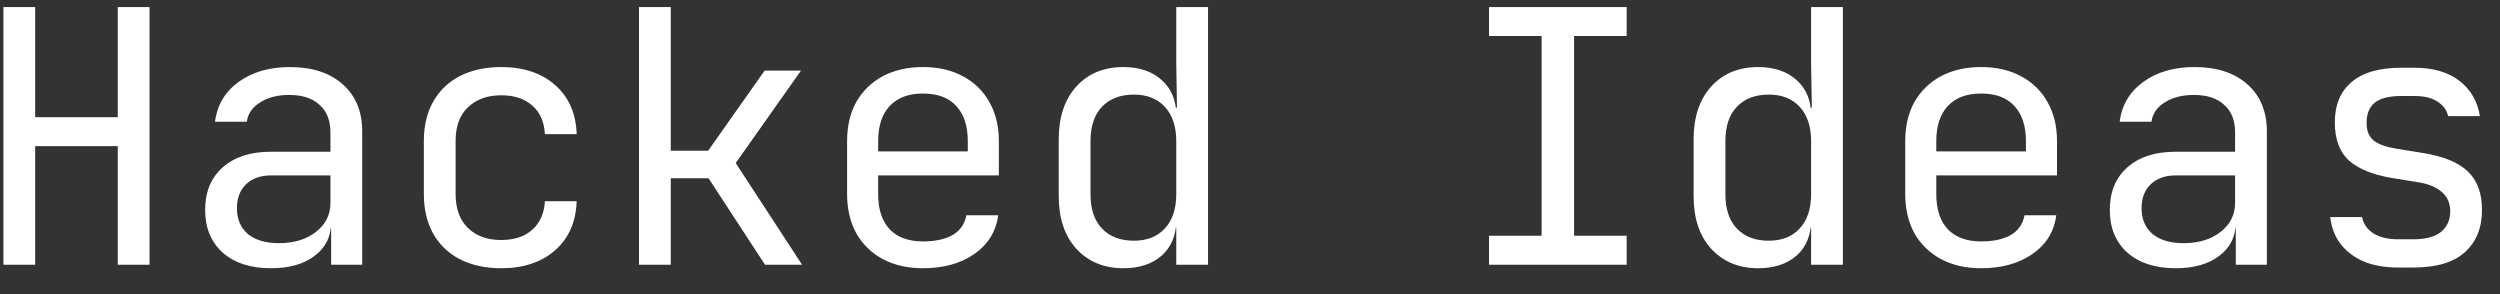 <svg width="85" height="10" viewBox="0 0 85 10" fill="none" xmlns="http://www.w3.org/2000/svg">
<rect x="0" y="0" width="85" height="10" fill="#333333" stroke="none"/>
<path d="M0.116 9V0.24H1.196V3.984H4.004V0.24H5.084V9H4.004V4.968H1.196V9H0.116ZM9.219 9.12C8.523 9.12 7.975 8.944 7.575 8.592C7.175 8.232 6.975 7.748 6.975 7.14C6.975 6.524 7.175 6.04 7.575 5.688C7.975 5.336 8.515 5.16 9.195 5.16H11.235V4.5C11.235 4.092 11.111 3.78 10.863 3.564C10.623 3.34 10.279 3.228 9.831 3.228C9.439 3.228 9.111 3.312 8.847 3.48C8.583 3.64 8.431 3.86 8.391 4.14H7.311C7.383 3.572 7.651 3.12 8.115 2.784C8.579 2.448 9.159 2.28 9.855 2.28C10.615 2.28 11.215 2.476 11.655 2.868C12.095 3.26 12.315 3.792 12.315 4.464V9H11.259V7.74H11.079L11.259 7.56C11.259 8.04 11.071 8.42 10.695 8.7C10.327 8.98 9.835 9.12 9.219 9.12ZM9.483 8.268C9.995 8.268 10.415 8.14 10.743 7.884C11.071 7.628 11.235 7.3 11.235 6.9V5.964H9.219C8.859 5.964 8.575 6.064 8.367 6.264C8.159 6.464 8.055 6.736 8.055 7.08C8.055 7.448 8.179 7.74 8.427 7.956C8.683 8.164 9.035 8.268 9.483 8.268ZM17.039 9.12C16.511 9.12 16.047 9.02 15.647 8.82C15.255 8.62 14.951 8.332 14.735 7.956C14.519 7.572 14.411 7.12 14.411 6.6V4.8C14.411 4.272 14.519 3.82 14.735 3.444C14.951 3.068 15.255 2.78 15.647 2.58C16.047 2.38 16.511 2.28 17.039 2.28C17.799 2.28 18.411 2.484 18.875 2.892C19.339 3.3 19.583 3.856 19.607 4.56H18.527C18.503 4.136 18.359 3.812 18.095 3.588C17.839 3.356 17.487 3.24 17.039 3.24C16.567 3.24 16.191 3.376 15.911 3.648C15.631 3.912 15.491 4.292 15.491 4.788V6.6C15.491 7.096 15.631 7.48 15.911 7.752C16.191 8.024 16.567 8.16 17.039 8.16C17.487 8.16 17.839 8.044 18.095 7.812C18.359 7.58 18.503 7.256 18.527 6.84H19.607C19.583 7.544 19.339 8.1 18.875 8.508C18.411 8.916 17.799 9.12 17.039 9.12ZM21.726 9V0.24H22.806V5.124H24.078L25.998 2.4H27.234L25.014 5.544L27.27 9H26.01L24.09 6.06H22.806V9H21.726ZM31.381 9.12C30.861 9.12 30.405 9.016 30.013 8.808C29.629 8.6 29.329 8.308 29.113 7.932C28.905 7.548 28.801 7.104 28.801 6.6V4.8C28.801 4.288 28.905 3.844 29.113 3.468C29.329 3.092 29.629 2.8 30.013 2.592C30.405 2.384 30.861 2.28 31.381 2.28C31.901 2.28 32.353 2.384 32.737 2.592C33.129 2.8 33.429 3.092 33.637 3.468C33.853 3.844 33.961 4.288 33.961 4.8V5.964H29.857V6.6C29.857 7.12 29.989 7.52 30.253 7.8C30.517 8.072 30.893 8.208 31.381 8.208C31.797 8.208 32.133 8.136 32.389 7.992C32.645 7.84 32.801 7.616 32.857 7.32H33.937C33.865 7.872 33.593 8.312 33.121 8.64C32.657 8.96 32.077 9.12 31.381 9.12ZM32.905 5.244V4.8C32.905 4.28 32.773 3.88 32.509 3.6C32.253 3.32 31.877 3.18 31.381 3.18C30.893 3.18 30.517 3.32 30.253 3.6C29.989 3.88 29.857 4.28 29.857 4.8V5.148H32.989L32.905 5.244ZM38.193 9.12C37.537 9.12 37.005 8.9 36.597 8.46C36.197 8.02 35.997 7.424 35.997 6.672V4.74C35.997 3.98 36.197 3.38 36.597 2.94C36.997 2.5 37.529 2.28 38.193 2.28C38.737 2.28 39.173 2.428 39.501 2.724C39.829 3.02 39.993 3.416 39.993 3.912L39.777 3.66H40.017L39.993 2.16V0.24H41.073V9H39.993V7.74H39.777L39.993 7.488C39.993 7.992 39.829 8.392 39.501 8.688C39.173 8.976 38.737 9.12 38.193 9.12ZM38.553 8.184C39.001 8.184 39.353 8.044 39.609 7.764C39.865 7.484 39.993 7.096 39.993 6.6V4.8C39.993 4.304 39.865 3.916 39.609 3.636C39.353 3.356 39.001 3.216 38.553 3.216C38.097 3.216 37.737 3.352 37.473 3.624C37.209 3.896 37.077 4.288 37.077 4.8V6.6C37.077 7.112 37.209 7.504 37.473 7.776C37.737 8.048 38.097 8.184 38.553 8.184ZM50.627 9V8.016H52.415V1.224H50.627V0.24H55.307V1.224H53.519V8.016H55.307V9H50.627ZM59.779 9.12C59.123 9.12 58.59 8.9 58.182 8.46C57.782 8.02 57.583 7.424 57.583 6.672V4.74C57.583 3.98 57.782 3.38 58.182 2.94C58.583 2.5 59.114 2.28 59.779 2.28C60.322 2.28 60.758 2.428 61.087 2.724C61.414 3.02 61.578 3.416 61.578 3.912L61.362 3.66H61.602L61.578 2.16V0.24H62.658V9H61.578V7.74H61.362L61.578 7.488C61.578 7.992 61.414 8.392 61.087 8.688C60.758 8.976 60.322 9.12 59.779 9.12ZM60.139 8.184C60.587 8.184 60.938 8.044 61.194 7.764C61.45 7.484 61.578 7.096 61.578 6.6V4.8C61.578 4.304 61.45 3.916 61.194 3.636C60.938 3.356 60.587 3.216 60.139 3.216C59.682 3.216 59.322 3.352 59.059 3.624C58.794 3.896 58.663 4.288 58.663 4.8V6.6C58.663 7.112 58.794 7.504 59.059 7.776C59.322 8.048 59.682 8.184 60.139 8.184ZM67.358 9.12C66.838 9.12 66.382 9.016 65.99 8.808C65.606 8.6 65.306 8.308 65.09 7.932C64.882 7.548 64.778 7.104 64.778 6.6V4.8C64.778 4.288 64.882 3.844 65.09 3.468C65.306 3.092 65.606 2.8 65.99 2.592C66.382 2.384 66.838 2.28 67.358 2.28C67.878 2.28 68.33 2.384 68.714 2.592C69.106 2.8 69.406 3.092 69.614 3.468C69.83 3.844 69.938 4.288 69.938 4.8V5.964H65.834V6.6C65.834 7.12 65.966 7.52 66.23 7.8C66.494 8.072 66.87 8.208 67.358 8.208C67.774 8.208 68.11 8.136 68.366 7.992C68.622 7.84 68.778 7.616 68.834 7.32H69.914C69.842 7.872 69.57 8.312 69.098 8.64C68.634 8.96 68.054 9.12 67.358 9.12ZM68.882 5.244V4.8C68.882 4.28 68.75 3.88 68.486 3.6C68.23 3.32 67.854 3.18 67.358 3.18C66.87 3.18 66.494 3.32 66.23 3.6C65.966 3.88 65.834 4.28 65.834 4.8V5.148H68.966L68.882 5.244ZM73.977 9.12C73.281 9.12 72.733 8.944 72.333 8.592C71.933 8.232 71.733 7.748 71.733 7.14C71.733 6.524 71.933 6.04 72.333 5.688C72.733 5.336 73.273 5.16 73.953 5.16H75.993V4.5C75.993 4.092 75.869 3.78 75.621 3.564C75.381 3.34 75.037 3.228 74.589 3.228C74.197 3.228 73.869 3.312 73.605 3.48C73.341 3.64 73.189 3.86 73.149 4.14H72.069C72.141 3.572 72.409 3.12 72.873 2.784C73.337 2.448 73.917 2.28 74.613 2.28C75.373 2.28 75.973 2.476 76.413 2.868C76.853 3.26 77.073 3.792 77.073 4.464V9H76.017V7.74H75.837L76.017 7.56C76.017 8.04 75.829 8.42 75.453 8.7C75.085 8.98 74.593 9.12 73.977 9.12ZM74.241 8.268C74.753 8.268 75.173 8.14 75.501 7.884C75.829 7.628 75.993 7.3 75.993 6.9V5.964H73.977C73.617 5.964 73.333 6.064 73.125 6.264C72.917 6.464 72.813 6.736 72.813 7.08C72.813 7.448 72.937 7.74 73.185 7.956C73.441 8.164 73.793 8.268 74.241 8.268ZM81.544 9.096C81.096 9.096 80.704 9.028 80.368 8.892C80.04 8.748 79.776 8.548 79.576 8.292C79.384 8.036 79.268 7.732 79.228 7.38H80.308C80.356 7.612 80.484 7.796 80.692 7.932C80.908 8.068 81.192 8.136 81.544 8.136H82.048C82.472 8.136 82.788 8.052 82.996 7.884C83.204 7.708 83.308 7.476 83.308 7.188C83.308 6.908 83.212 6.688 83.02 6.528C82.836 6.36 82.56 6.248 82.192 6.192L81.304 6.048C80.656 5.936 80.172 5.736 79.852 5.448C79.54 5.152 79.384 4.724 79.384 4.164C79.384 3.572 79.572 3.116 79.948 2.796C80.324 2.468 80.888 2.304 81.64 2.304H82.096C82.728 2.304 83.236 2.452 83.62 2.748C84.004 3.044 84.236 3.444 84.316 3.948H83.236C83.188 3.74 83.068 3.576 82.876 3.456C82.684 3.328 82.424 3.264 82.096 3.264H81.64C81.232 3.264 80.932 3.34 80.74 3.492C80.556 3.644 80.464 3.872 80.464 4.176C80.464 4.448 80.544 4.648 80.704 4.776C80.864 4.904 81.116 4.996 81.46 5.052L82.348 5.196C83.06 5.308 83.576 5.516 83.896 5.82C84.224 6.124 84.388 6.564 84.388 7.14C84.388 7.748 84.192 8.228 83.8 8.58C83.416 8.924 82.832 9.096 82.048 9.096H81.544Z" fill="white"/>
</svg>
